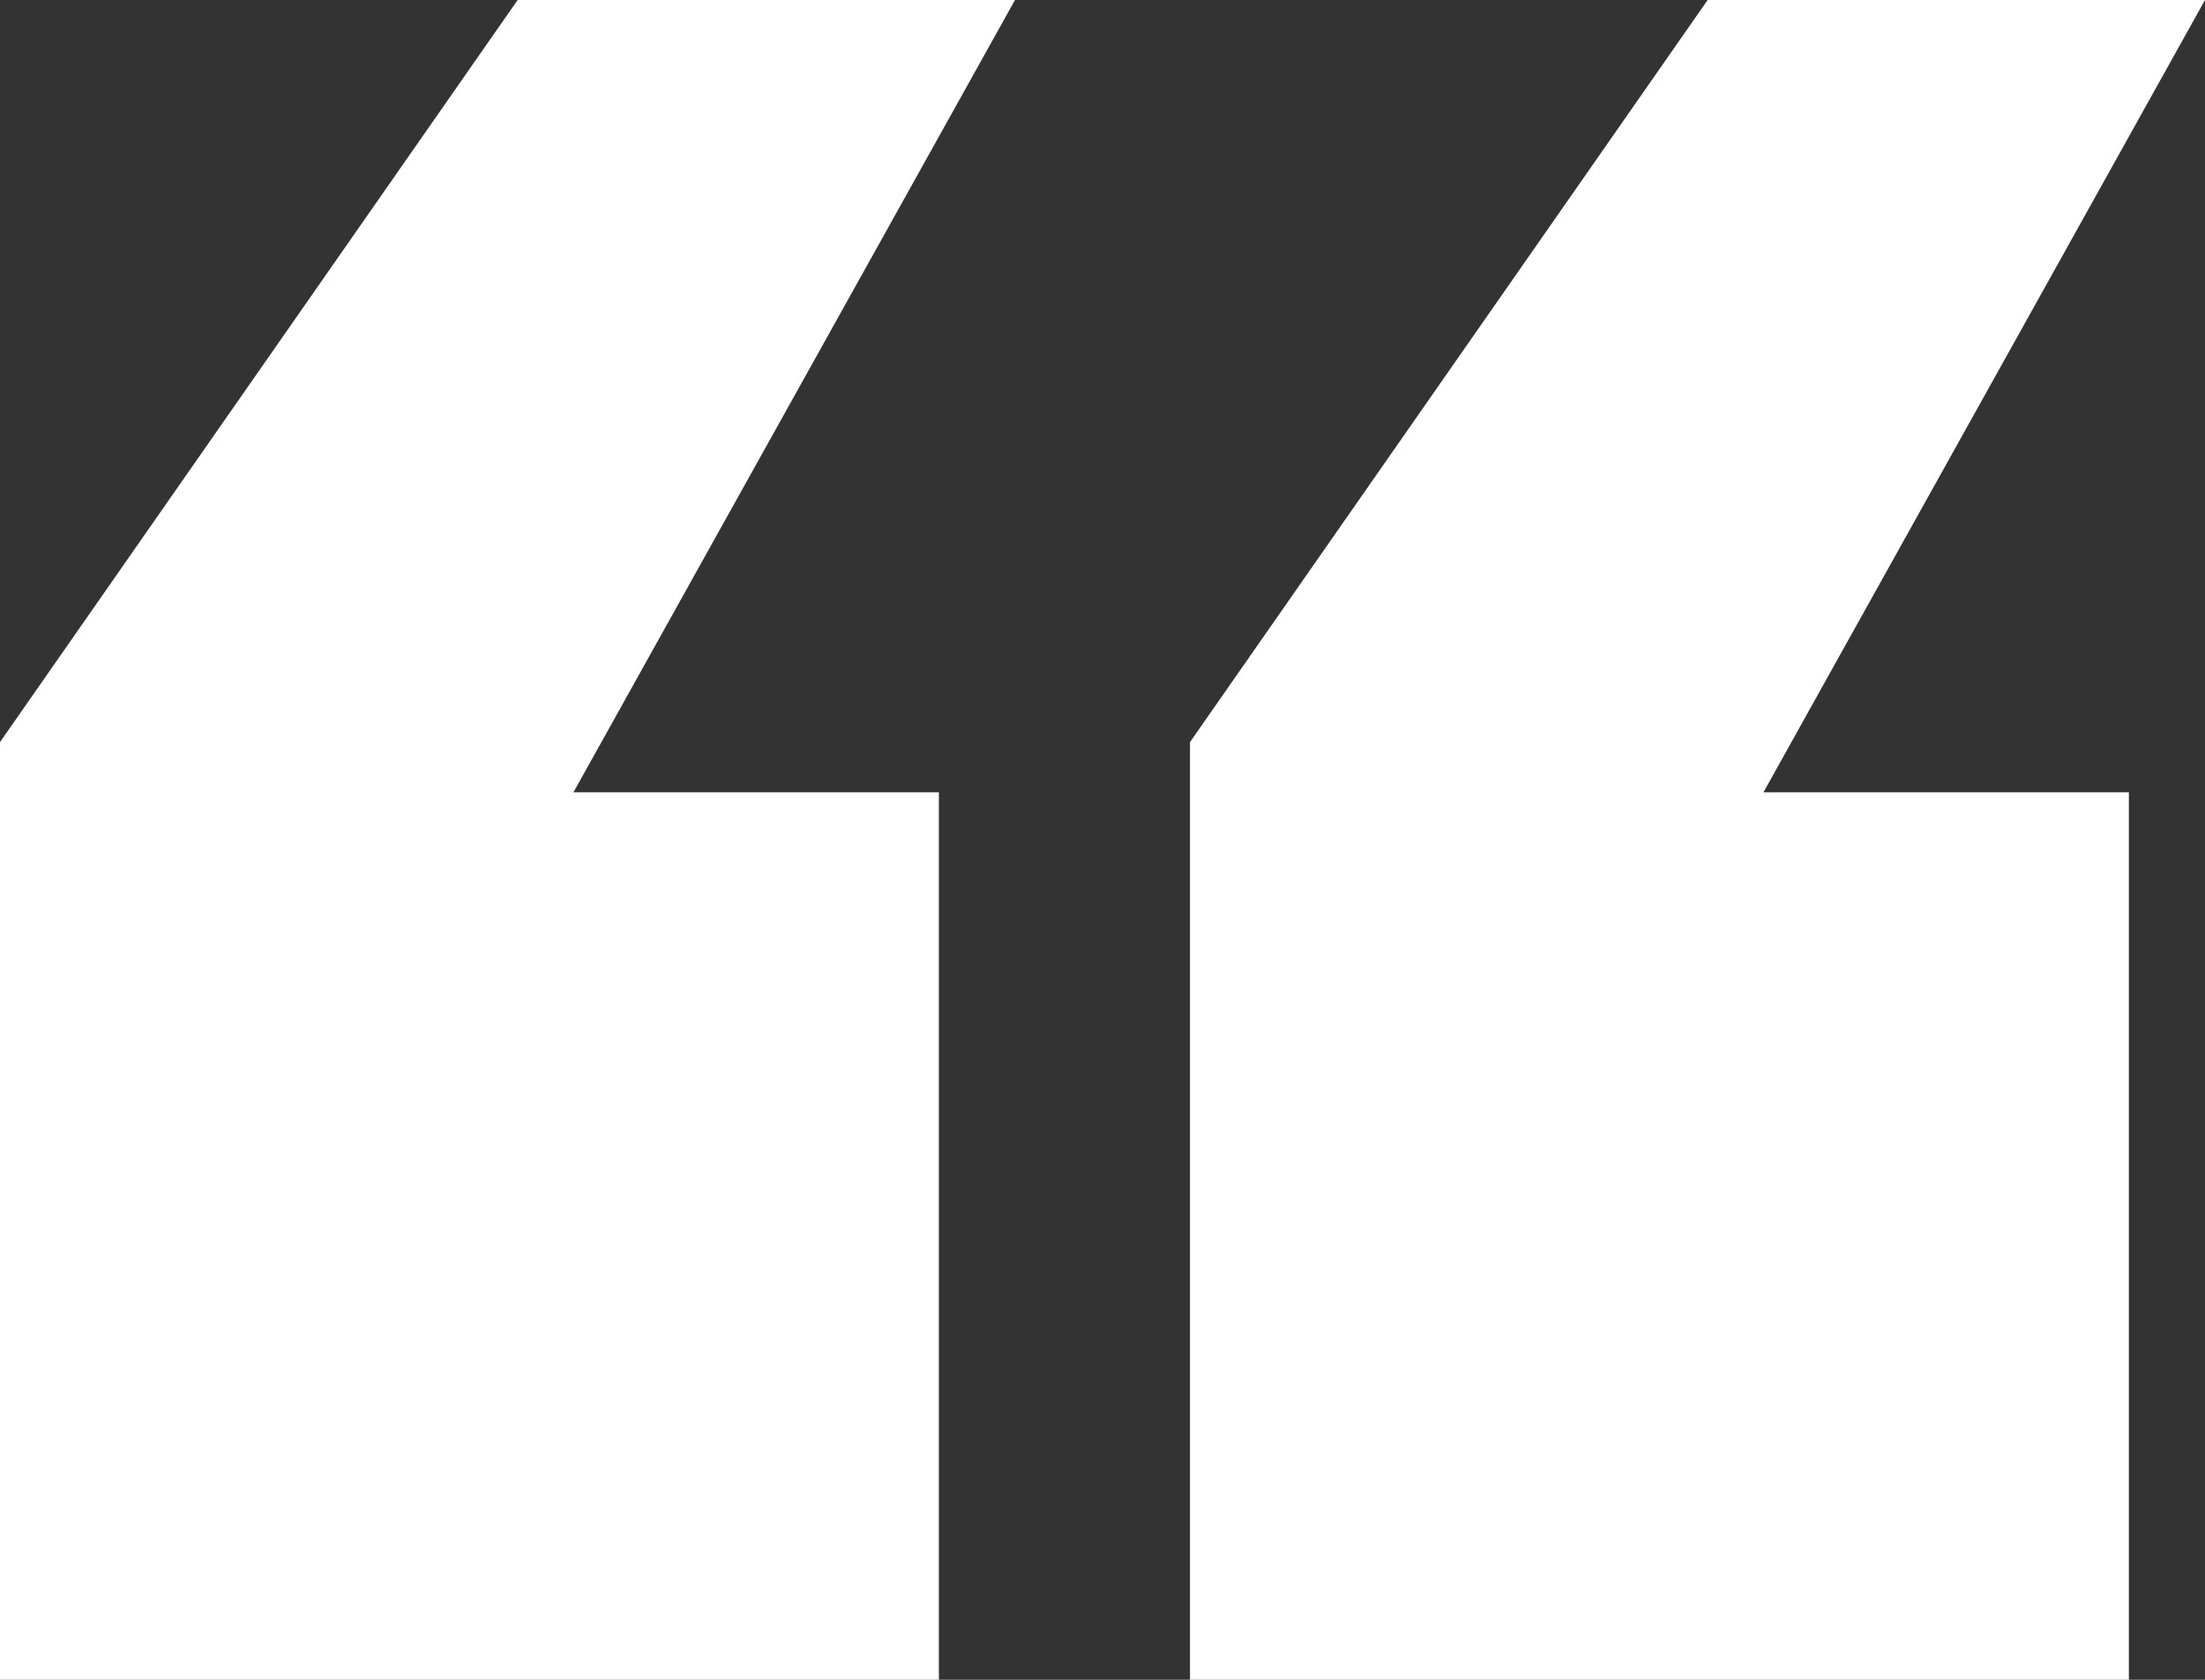 <?xml version="1.0" encoding="UTF-8"?>
<svg width="63px" height="48px" viewBox="0 0 63 48" version="1.1" xmlns="http://www.w3.org/2000/svg" xmlns:xlink="http://www.w3.org/1999/xlink">
    <rect x="0" y="0" width="63" height="48" fill="#333333" stroke="none"/>
    <title>“</title>
    <g id="Analytics---SignUp" stroke="none" stroke-width="1" fill="none" fill-rule="evenodd">
        <g id="Free-Trial-Sign-up-Copy" transform="translate(-804, -189)" fill="#FFFFFF" fill-rule="nonzero">
            <path d="M830.825,237 L830.825,211.639 L820.385,211.639 L833,189 L818.79,189 L804,210.206 L804,237 L830.825,237 Z M864.825,237 L864.825,211.639 L854.385,211.639 L867,189 L852.79,189 L838,210.206 L838,237 L864.825,237 Z" id="“"></path>
        </g>
    </g>
</svg>
